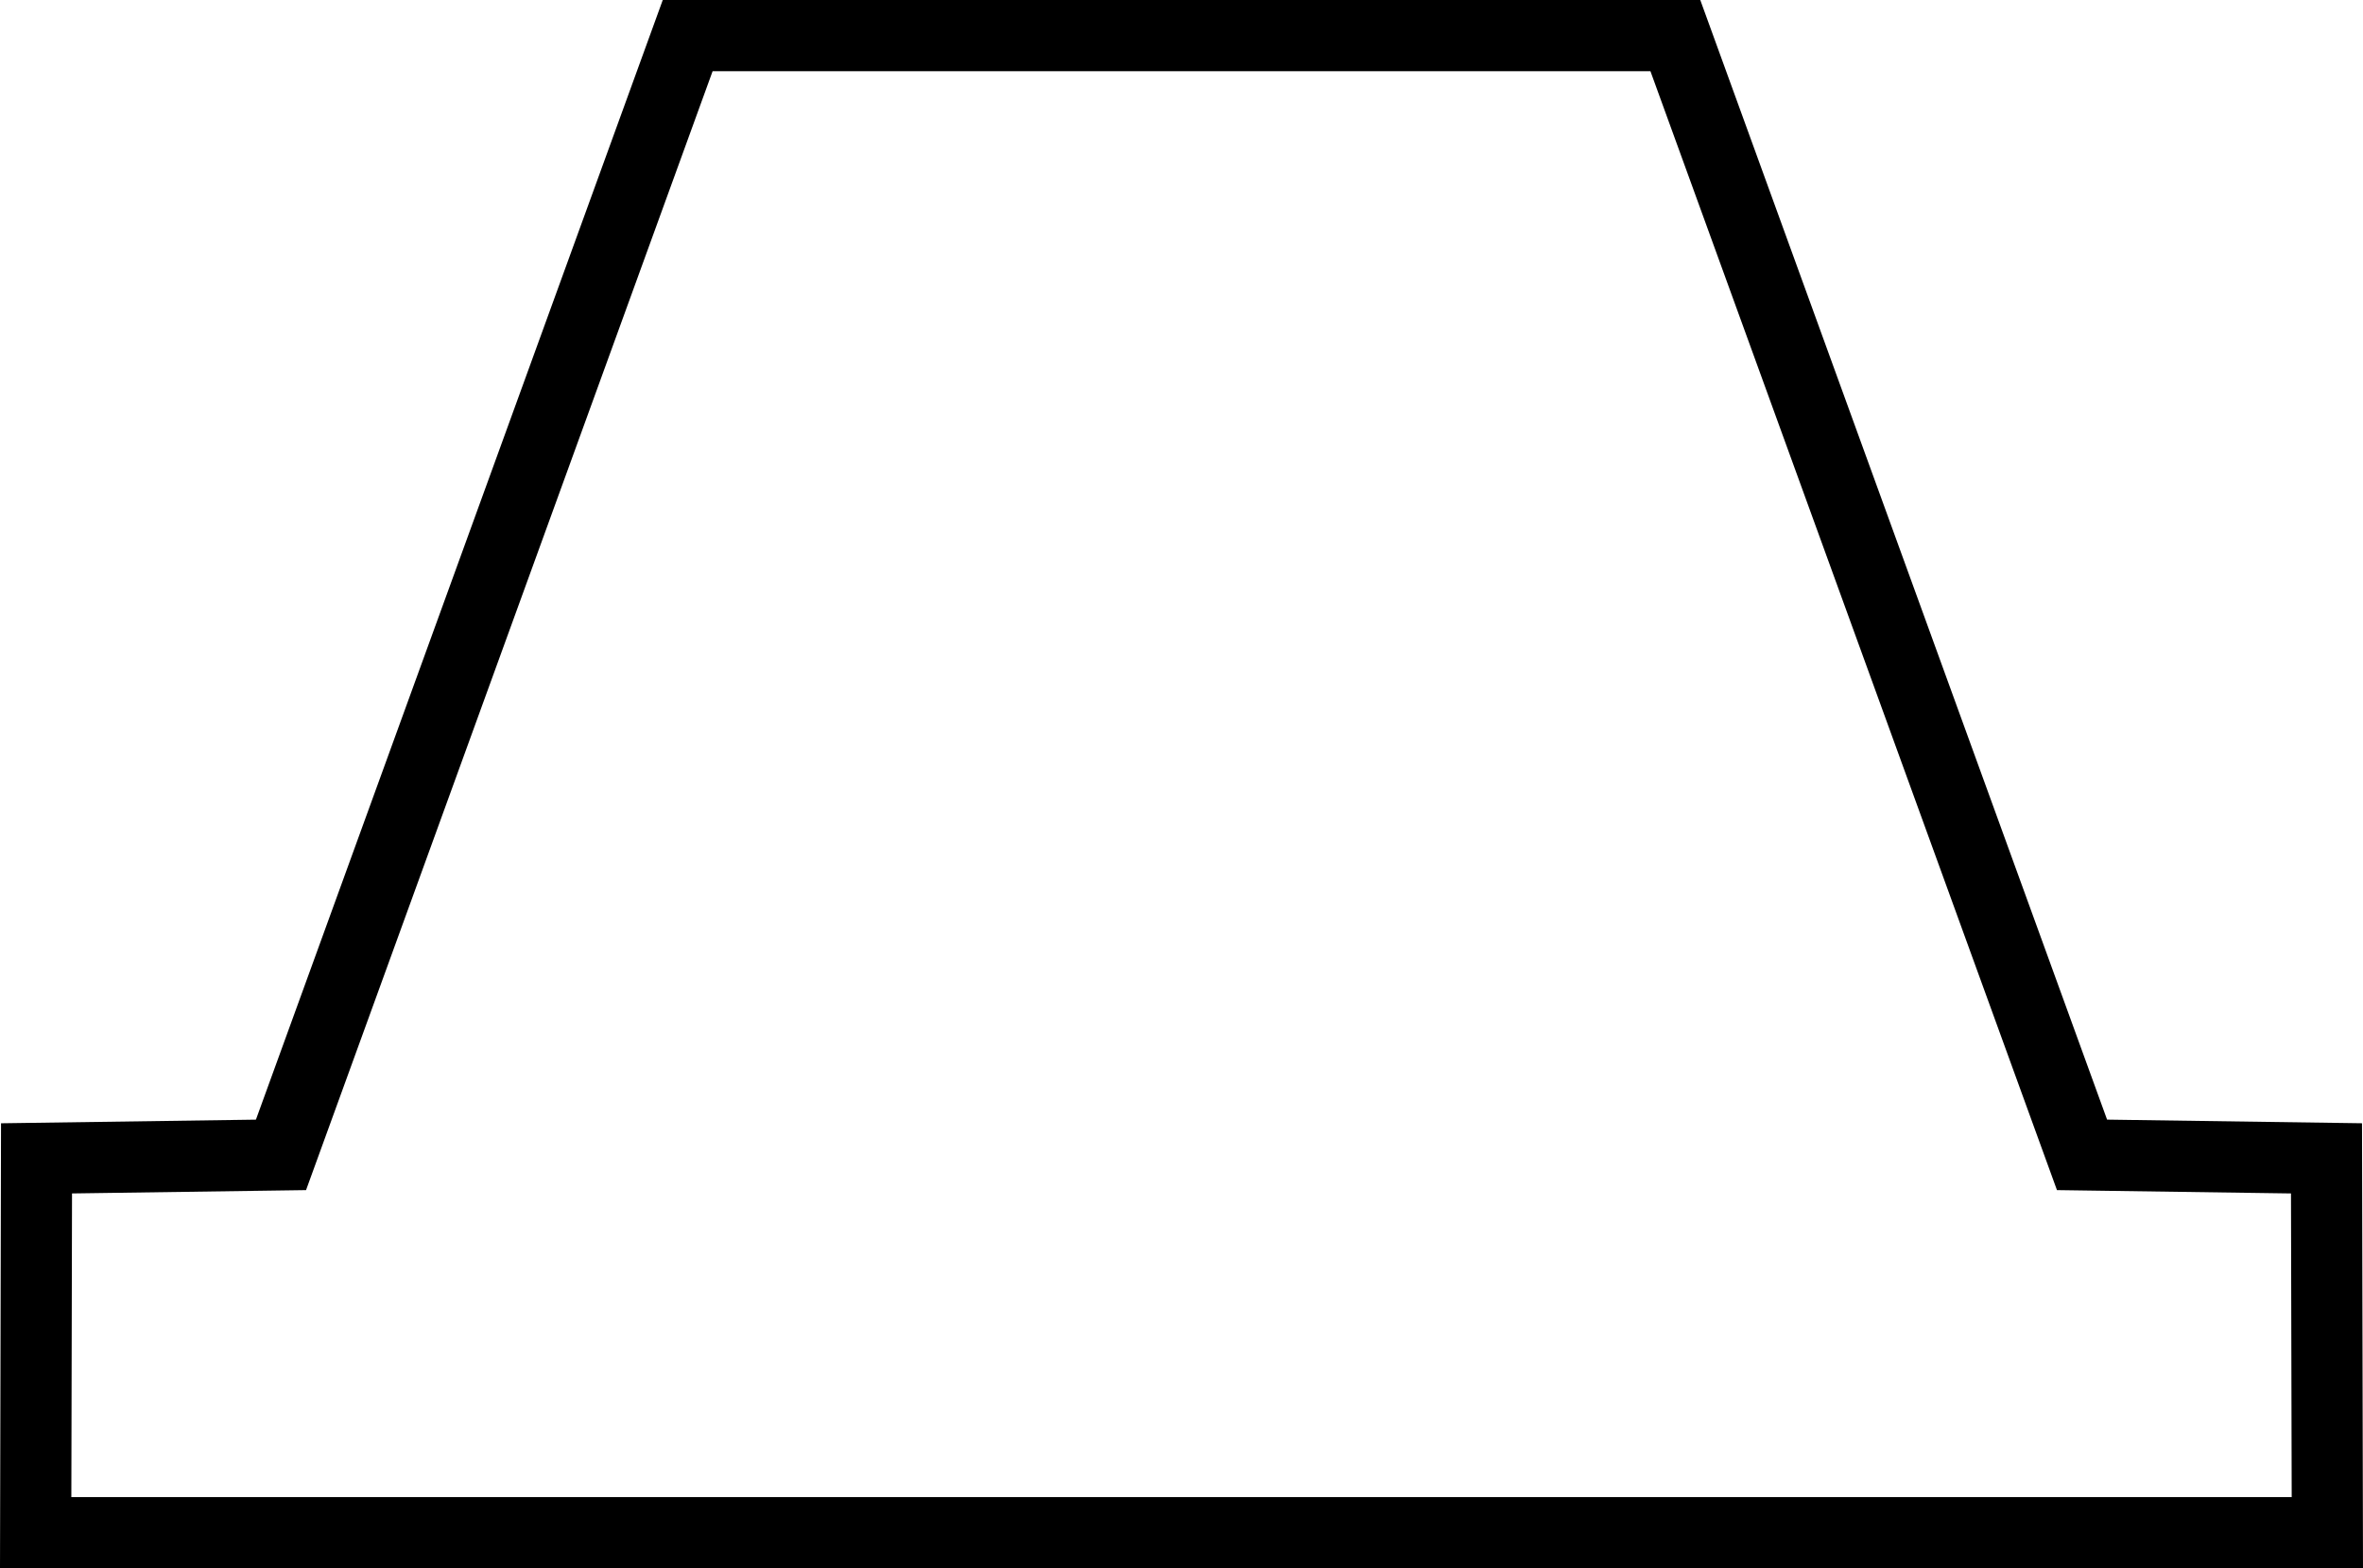 <?xml version="1.0" encoding="UTF-8" standalone="no"?>
<svg
   xmlns:dc="http://purl.org/dc/elements/1.1/"
   xmlns:cc="http://creativecommons.org/ns#"
   xmlns:rdf="http://www.w3.org/1999/02/22-rdf-syntax-ns#"
   xmlns:svg="http://www.w3.org/2000/svg"
   xmlns="http://www.w3.org/2000/svg"
   xmlns:sodipodi="http://sodipodi.sourceforge.net/DTD/sodipodi-0.dtd"
   xmlns:inkscape="http://www.inkscape.org/namespaces/inkscape"
   version="1.0"
   width="122.018pt"
   height="80.984pt"
   viewBox="0 0 122.018 80.984"
   preserveAspectRatio="xMidYMid meet"
   id="svg8"
   sodipodi:docname="O52.svg"
   inkscape:version="0.92.4 (5da689c313, 2019-01-14)">
  <defs
     id="defs12" />
  <sodipodi:namedview
     pagecolor="#ffffff"
     bordercolor="#666666"
     borderopacity="1"
     objecttolerance="10"
     gridtolerance="10"
     guidetolerance="10"
     inkscape:pageopacity="0"
     inkscape:pageshadow="2"
     inkscape:window-width="1920"
     inkscape:window-height="1017"
     id="namedview10"
     showgrid="false"
     fit-margin-top="0"
     fit-margin-left="0"
     fit-margin-right="0"
     fit-margin-bottom="0"
     inkscape:zoom="1.505"
     inkscape:cx="105.81907"
     inkscape:cy="46.663178"
     inkscape:window-x="-8"
     inkscape:window-y="-8"
     inkscape:window-maximized="1"
     inkscape:current-layer="svg8" />
  <g
     transform="matrix(0.1,0,0,-0.1,160.641,85.682)"
     id="g6"
     style="fill:#000000;stroke:none">
    <path
       d="m 453,968 c -4,-7 -18,-42 -30,-78 -12,-36 -31,-90 -43,-120 -12,-30 -25,-68 -30,-85 -5,-16 -18,-55 -30,-85 -12,-30 -26,-68 -30,-85 -12,-42 -41,-119 -47,-125 -2,-3 -32,-7 -66,-10 l -62,-5 -3,-75 c -2,-62 0,-77 14,-87 14,-10 143,-13 594,-13 668,0 620,-7 620,94 0,40 -5,68 -13,74 -7,6 -39,12 -72,14 -57,3 -60,4 -66,33 -4,17 -17,55 -29,85 -12,30 -26,69 -30,85 -5,17 -25,75 -45,130 -20,55 -40,114 -45,130 -18,63 -42,120 -53,127 -7,4 -128,8 -269,8 -195,0 -259,-3 -265,-12 z m 488,-48 c 4,0 10,-8 14,-17 14,-34 76,-208 85,-238 4,-16 18,-55 30,-85 12,-30 25,-68 30,-85 14,-50 48,-136 60,-150 7,-8 35,-15 63,-17 50,-3 52,-4 52,-33 v -30 l -551,-3 c -495,-2 -552,-1 -558,14 -12,31 12,53 61,56 41,3 49,7 66,36 11,18 23,47 27,65 5,18 25,77 45,132 20,55 40,114 44,130 5,17 13,41 19,55 26,64 41,107 47,133 3,15 14,31 25,35 13,5 349,7 441,2 z"
       id="path4"
       inkscape:connector-curvature="0" />
  </g>
  <path
     style="color:#000000;font-style:normal;font-variant:normal;font-weight:normal;font-stretch:normal;font-size:medium;line-height:normal;font-family:sans-serif;font-variant-ligatures:normal;font-variant-position:normal;font-variant-caps:normal;font-variant-numeric:normal;font-variant-alternates:normal;font-feature-settings:normal;text-indent:0;text-align:start;text-decoration:none;text-decoration-line:none;text-decoration-style:solid;text-decoration-color:#000000;letter-spacing:normal;word-spacing:normal;text-transform:none;writing-mode:lr-tb;direction:ltr;text-orientation:mixed;dominant-baseline:auto;baseline-shift:baseline;text-anchor:start;white-space:normal;shape-padding:0;clip-rule:nonzero;display:inline;overflow:visible;visibility:visible;opacity:1;isolation:auto;mix-blend-mode:normal;color-interpolation:sRGB;color-interpolation-filters:linearRGB;solid-color:#000000;solid-opacity:1;vector-effect:none;fill:#000000;fill-opacity:1;fill-rule:nonzero;stroke:none;stroke-width:3.675;stroke-linecap:butt;stroke-linejoin:miter;stroke-miterlimit:4;stroke-dasharray:none;stroke-dashoffset:0;stroke-opacity:1;color-rendering:auto;image-rendering:auto;shape-rendering:auto;text-rendering:auto;enable-background:accumulate"
     d="M 34.223,0 13.215,57.818 0.053,58.006 0,80.984 h 122.018 l -0.004,-1.842 -0.047,-21.137 -13.164,-0.188 L 87.797,0 Z m 2.574,3.676 h 48.426 l 20.992,57.781 12.084,0.172 0.037,15.682 H 3.684 l 0.035,-15.682 12.084,-0.172 z"
     id="path835"
     inkscape:connector-curvature="0" />
</svg>
